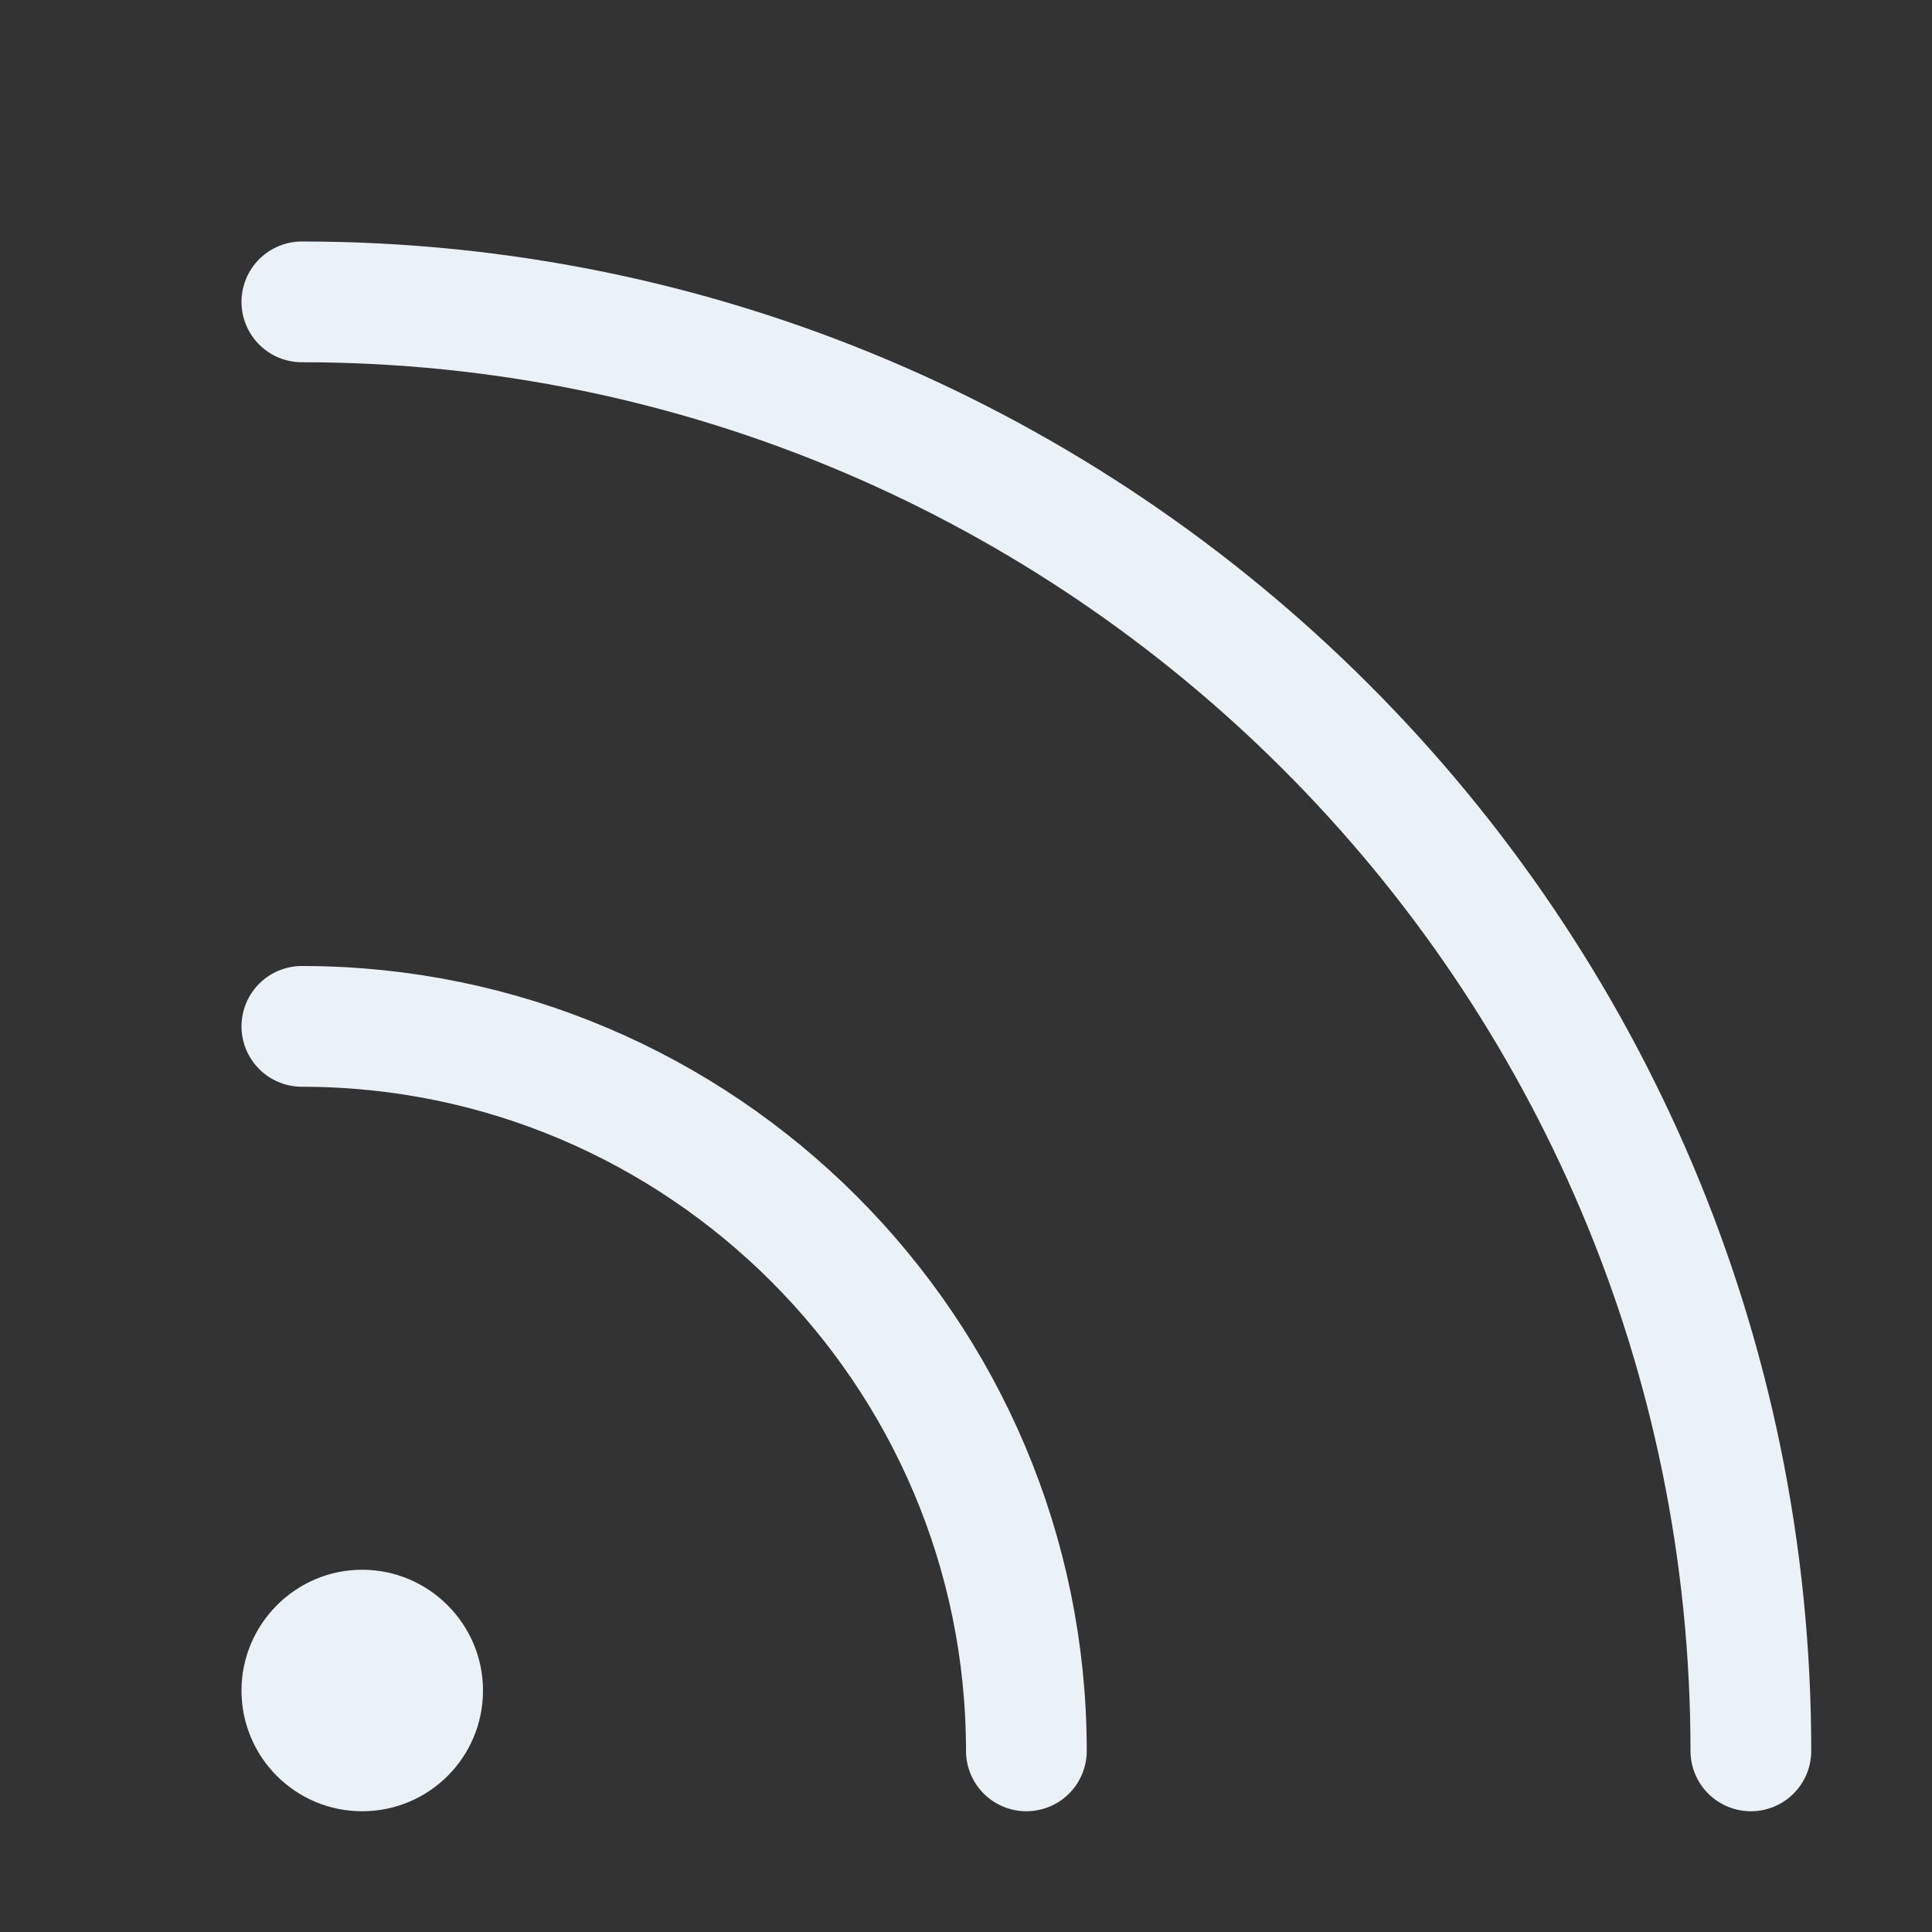 <svg xmlns="http://www.w3.org/2000/svg" width="16" height="16" viewBox="0 0 16 16">
  <rect x="0" y="0" width="16" height="16" fill="#333333" stroke="none"/>
  <g fill="none" fill-rule="evenodd" transform="translate(2 2.5)">
    <path stroke="#EAF1F7" stroke-linecap="round" stroke-linejoin="round" d="M12.5 12C12.5 5.385 7.116 0 .5 0M6.5 12C6.5 8.691 3.808 6 .5 6"/>
    <path fill="#EAF1F7" d="M0.999,10.5 C0.448,10.5 0,10.951 0,11.5 C0,12.054 0.448,12.5 0.999,12.5 C1.552,12.5 2,12.054 2,11.5 C2,10.951 1.552,10.5 0.999,10.5"/>
  </g>
</svg>
